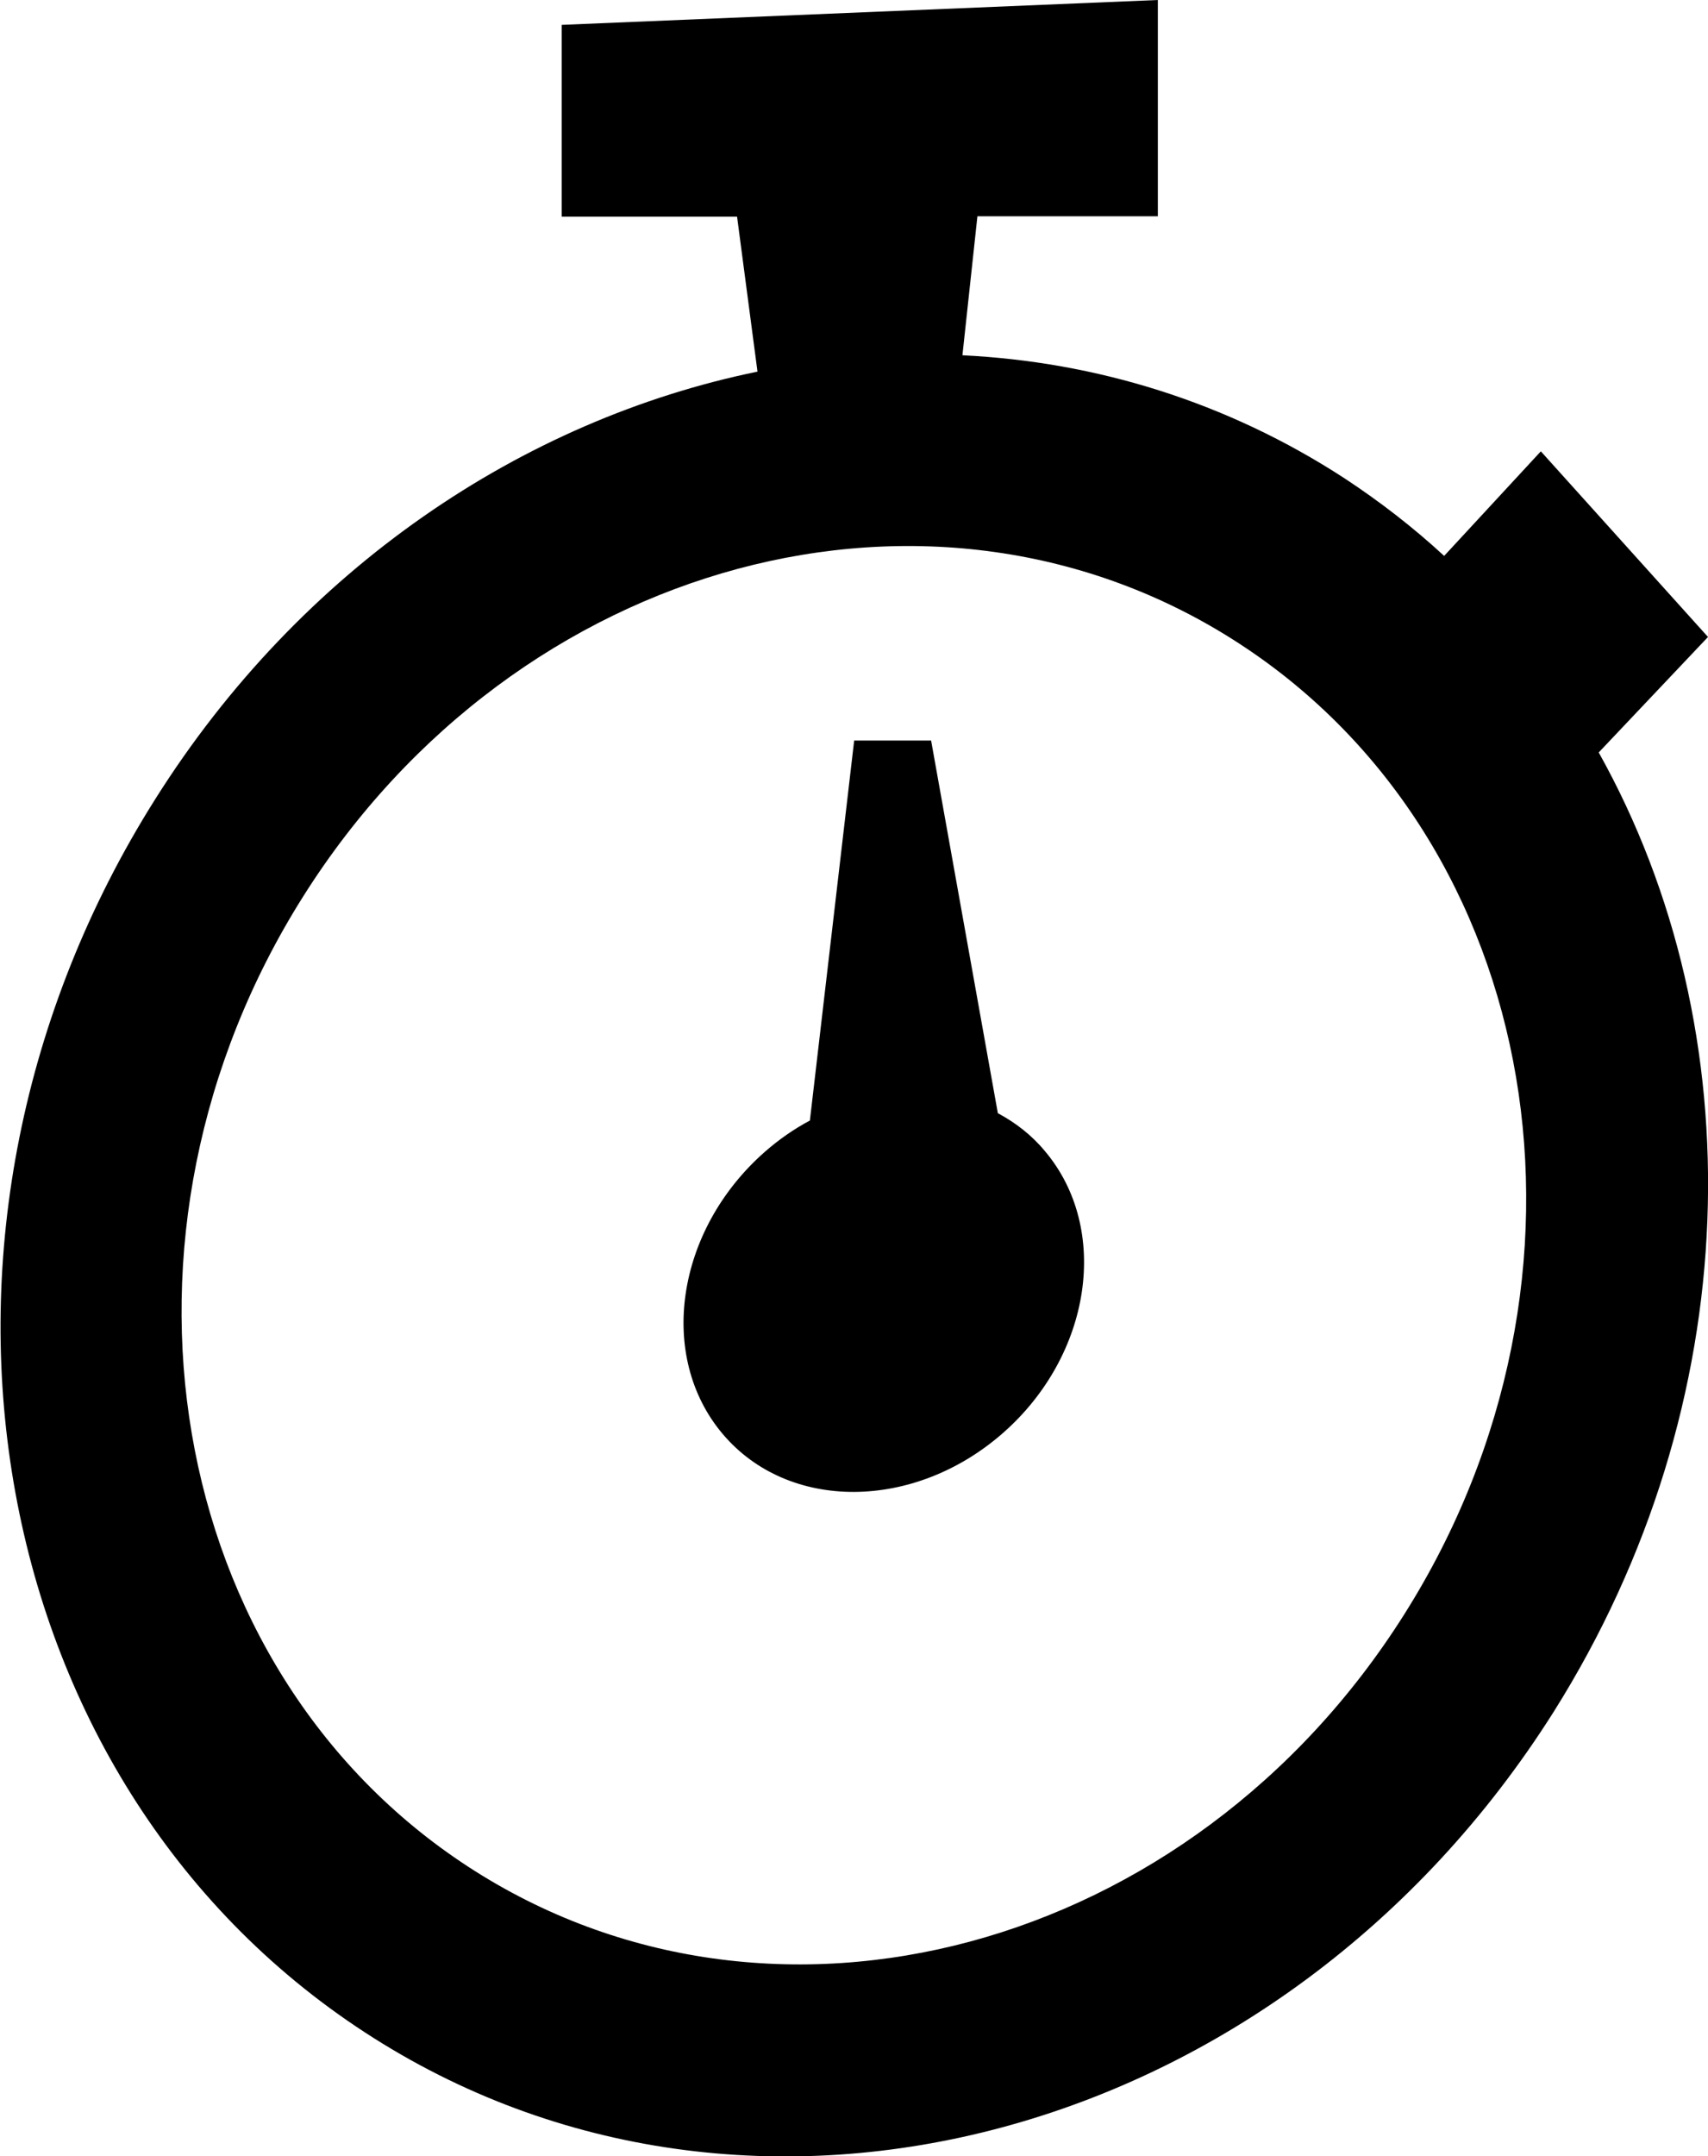 <?xml version="1.0" encoding="utf-8"?>
<!-- Generator: Adobe Illustrator 18.1.1, SVG Export Plug-In . SVG Version: 6.00 Build 0)  -->
<svg version="1.1" id="Camada_1" xmlns="http://www.w3.org/2000/svg" xmlns:xlink="http://www.w3.org/1999/xlink" x="0px" y="0px"
	 viewBox="0 0 501.7 633" enable-background="new 0 0 501.7 633" xml:space="preserve">
<g>
	<g>
		<path d="M469.6,220.9L469.6,220.9l32.1-33.9l-49.1-54.5l-28.4,30.7v0c-9-8.3-18.8-15.9-29.3-22.8c-34.6-22.5-73.1-34.2-112.2-36.1
			l4.4-40.8h53V0L165,7.3v56.3h51.5l6,45.5c-68.8,14.1-134.1,57.6-176.9,125.5c-79.5,126-52,288,61.5,362
			c113.4,74,269.8,31.8,349.3-94.1C513.4,411.9,515.3,302.6,469.6,220.9z M412.5,473.9c-62.6,99.2-185.7,132.3-275,74.1
			c-89.3-58.2-111-185.8-48.4-284.9c62.6-99.2,185.7-132.3,275-74.1C453.5,247.2,475.1,374.8,412.5,473.9z M293.1,326.8L293.1,326.8
			l-19.6-109.4h-22.6l-13,111.5h0.1c-4.7,2.5-9.2,5.6-13.4,9.3c-26.1,23-31.6,60-12.3,82.8c19.3,22.8,56.2,22.6,82.3-0.3
			c26.1-22.9,31.6-60,12.3-82.8C303,333.2,298.3,329.6,293.1,326.8z"/>
	</g>
</g>
</svg>

